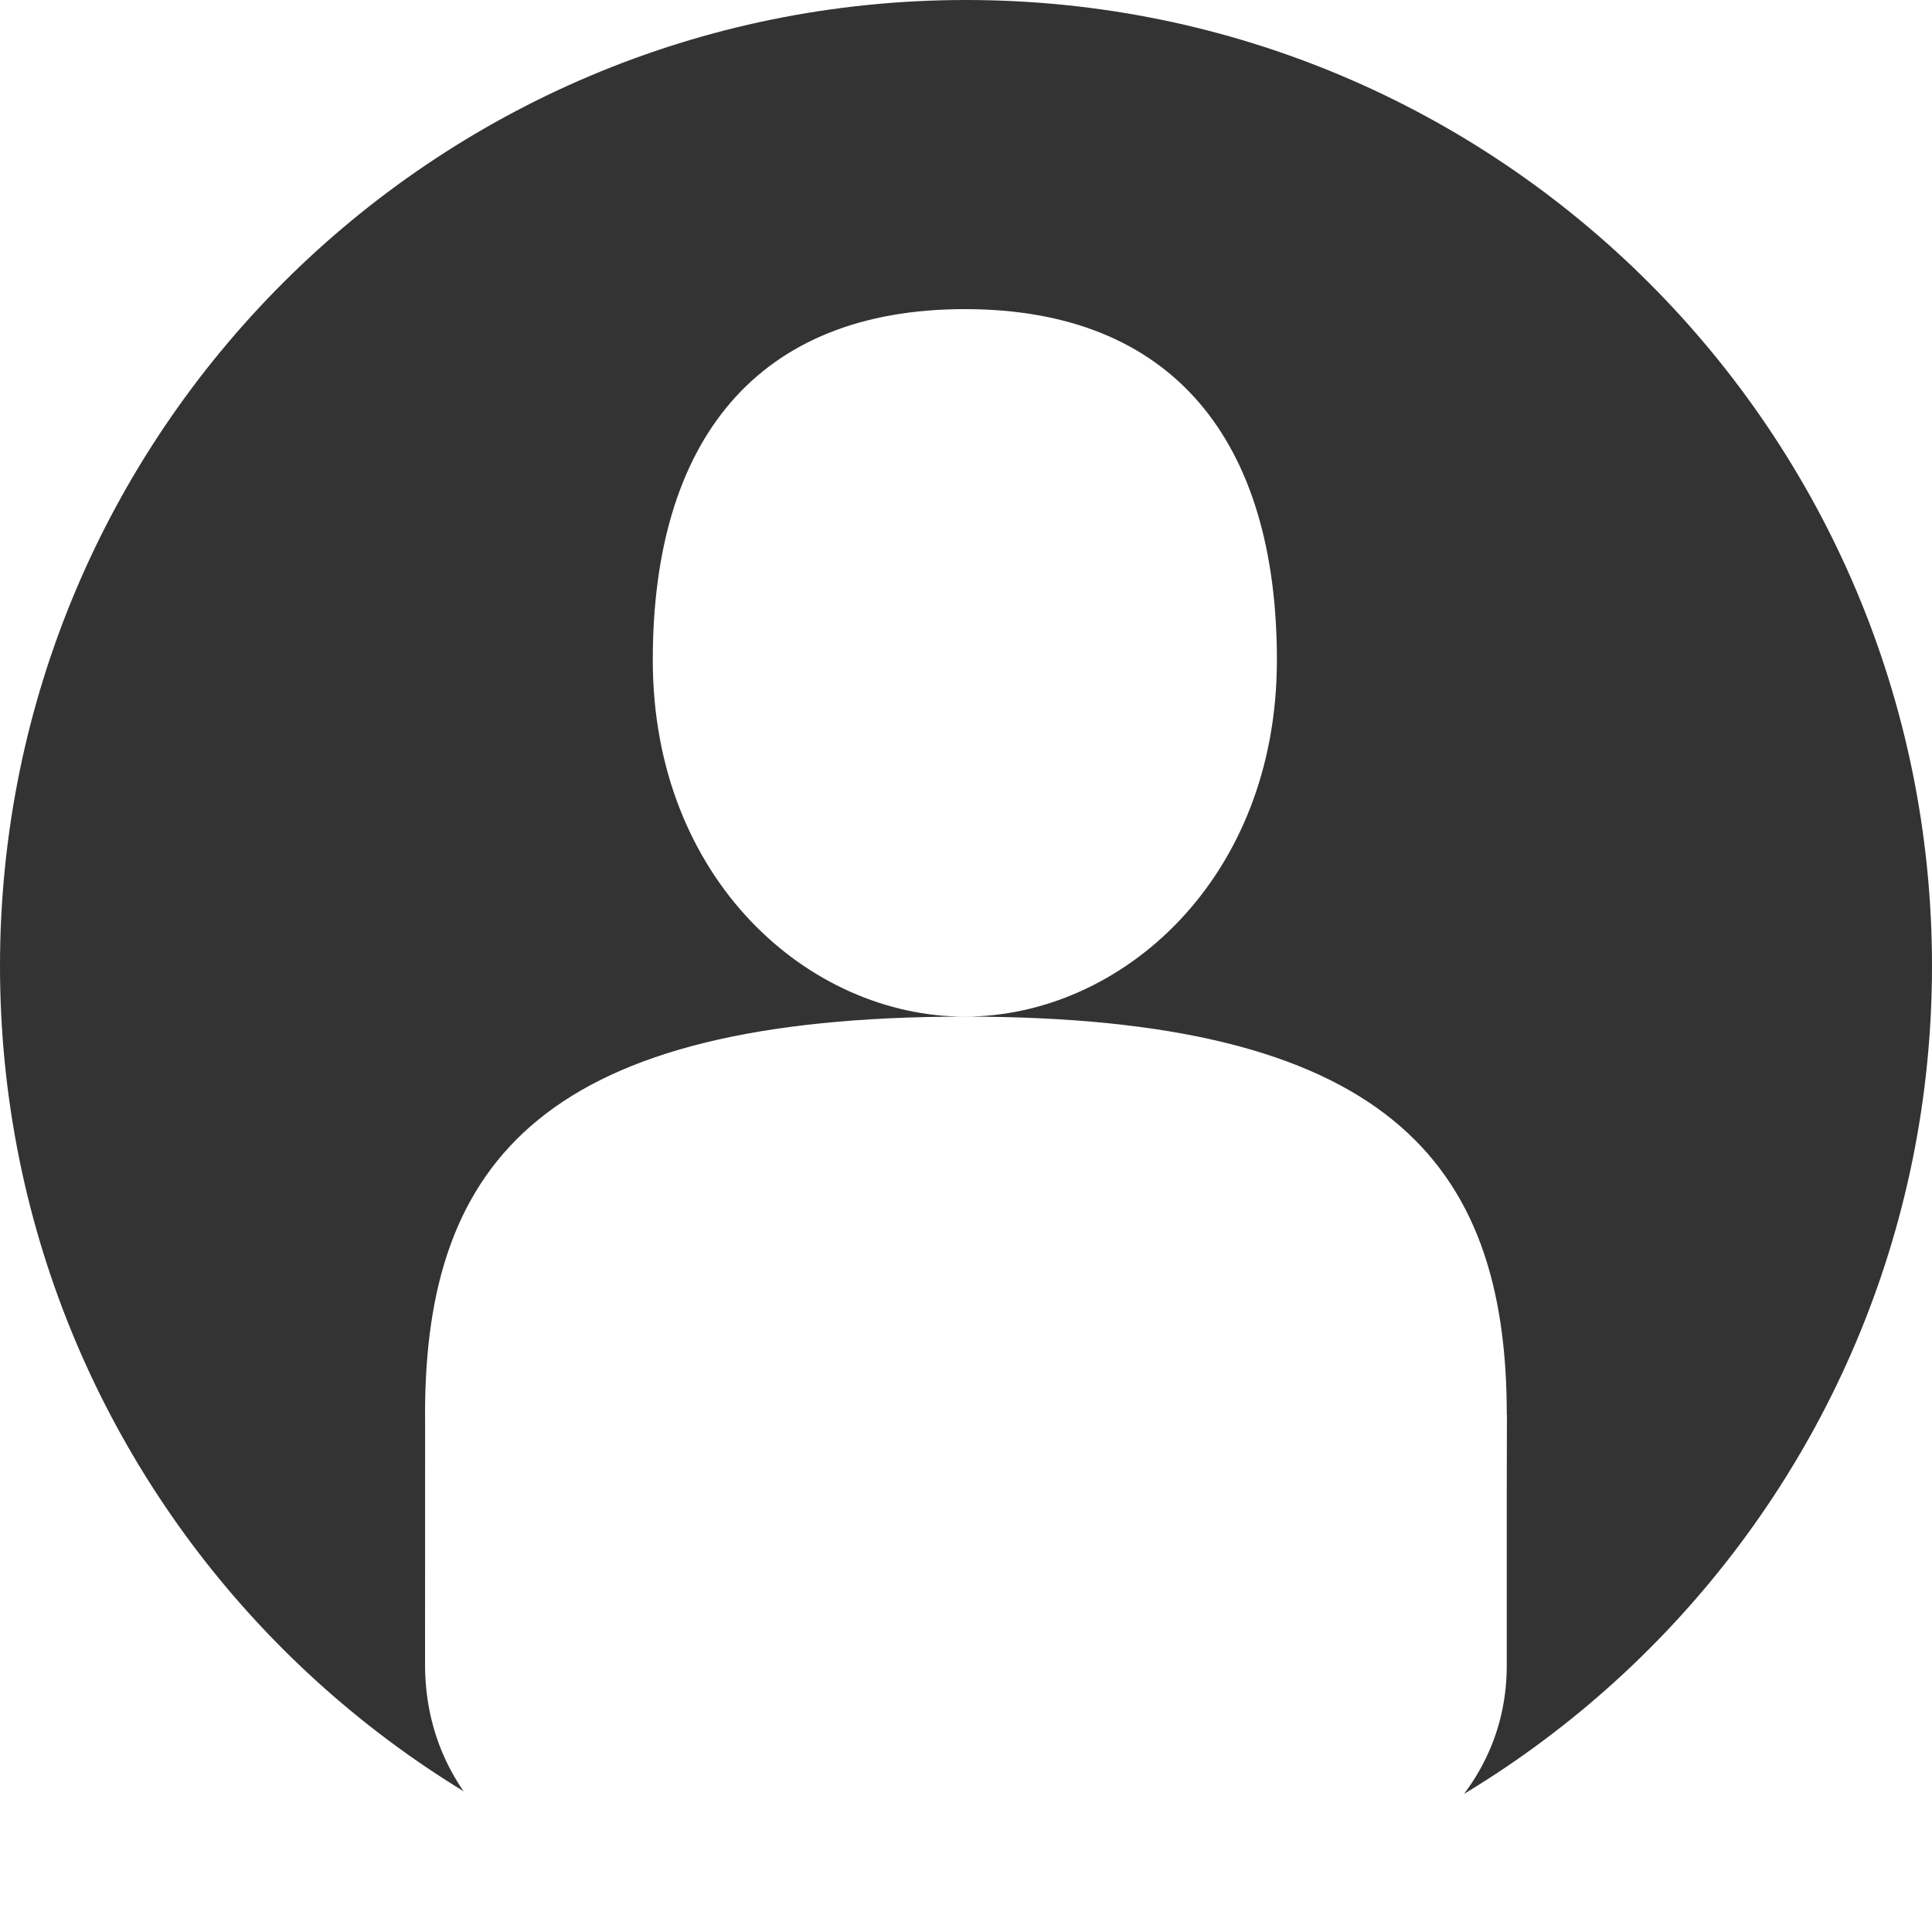 <svg width="50" height="50" viewBox="0 0 50 50" fill="none" xmlns="http://www.w3.org/2000/svg">
<rect x="0" y="0" width="50" height="50" fill="#333333" stroke="none"/>
<g clip-path="url(#clip0)">
<path d="M33.046 17.082C33.046 22.758 29.008 26.31 24.97 26.31C20.932 26.31 16.894 22.758 16.894 17.082C16.894 11.406 19.586 8 24.97 8C30.354 8 33.046 11.406 33.046 17.082ZM38.995 43.092C38.99 35.312 39.008 36.818 38.995 36.596C38.995 29.978 35.759 26.31 24.97 26.31C14.181 26.31 11 29.978 11 36.596C11 36.821 11.005 35.298 11 43.092C11.027 49.513 20.259 51 24.97 51C29.008 51 38.995 49.513 38.995 43.092Z" fill="white"/>
<path fill-rule="evenodd" clip-rule="evenodd" d="M25 50C38.807 50 50 38.807 50 25V50H25ZM0 25C0 38.807 11.193 50 25 50H0V25ZM25 0C11.193 0 0 11.193 0 25V0H25ZM25 0H50V25C50 11.193 38.807 0 25 0Z" fill="white"/>
</g>
<defs>
<clipPath id="clip0">
<rect width="50" height="50" fill="white"/>
</clipPath>
</defs>
</svg>
